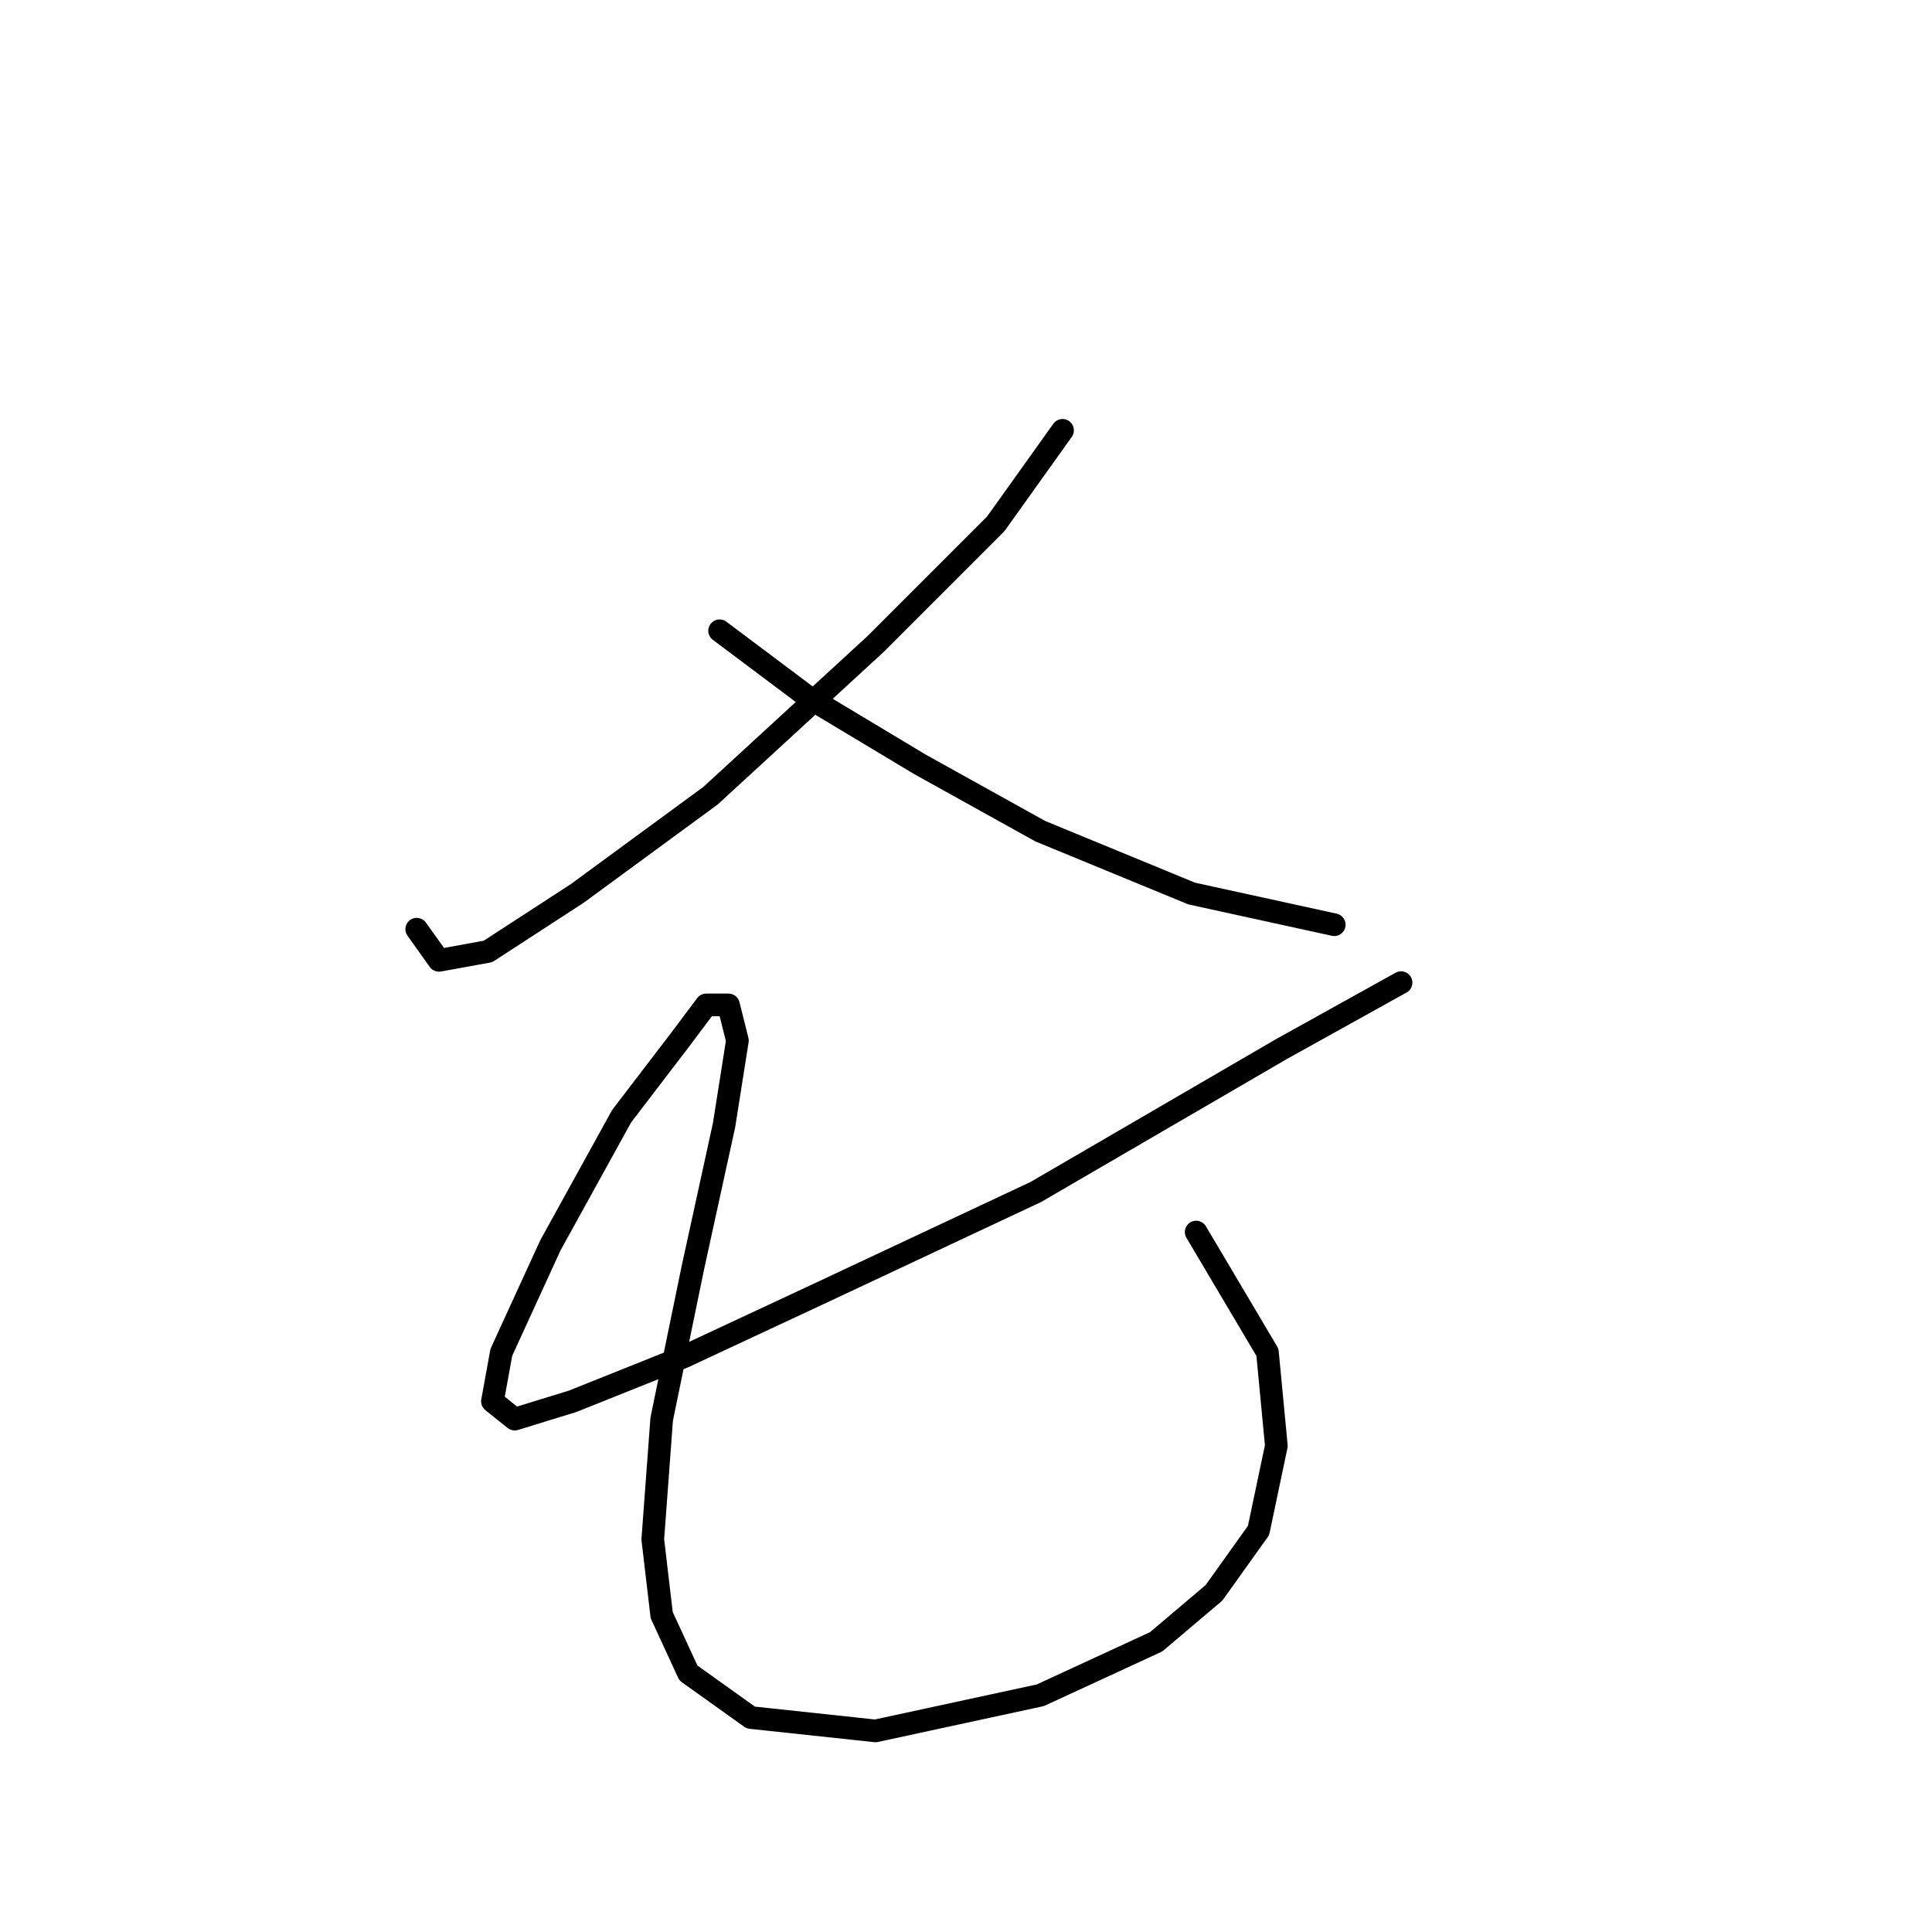 <?xml version="1.0" standalone="no"?>
    <svg width="256" height="256" xmlns="http://www.w3.org/2000/svg" version="1.1">
    <polyline stroke="black" stroke-width="3" stroke-linecap="round" fill="transparent" stroke-linejoin="round" points="140.794 57.021 131.941 69.415 116.006 85.35 94.169 105.416 76.464 118.4 64.66 126.073 58.168 127.253 55.217 123.122 55.217 123.122 " />
        <polyline stroke="black" stroke-width="3" stroke-linecap="round" fill="transparent" stroke-linejoin="round" points="95.35 83.579 107.154 92.432 121.908 101.285 137.843 110.138 157.909 118.4 176.795 122.531 176.795 122.531 " />
        <polyline stroke="black" stroke-width="3" stroke-linecap="round" fill="transparent" stroke-linejoin="round" points="185.648 130.204 169.713 139.057 137.253 157.943 108.334 171.517 90.628 179.779 75.874 185.681 68.201 188.042 65.25 185.681 66.431 179.189 72.923 165.025 82.366 147.909 90.038 137.876 93.579 133.155 96.53 133.155 97.711 137.876 95.94 149.09 91.809 167.976 87.677 188.042 86.497 203.977 87.677 214.01 91.219 221.683 99.481 227.584 116.006 229.355 137.843 224.633 153.188 217.551 160.86 211.059 166.762 202.797 169.123 191.583 167.943 179.189 158.5 163.254 158.5 163.254 " />
        </svg>